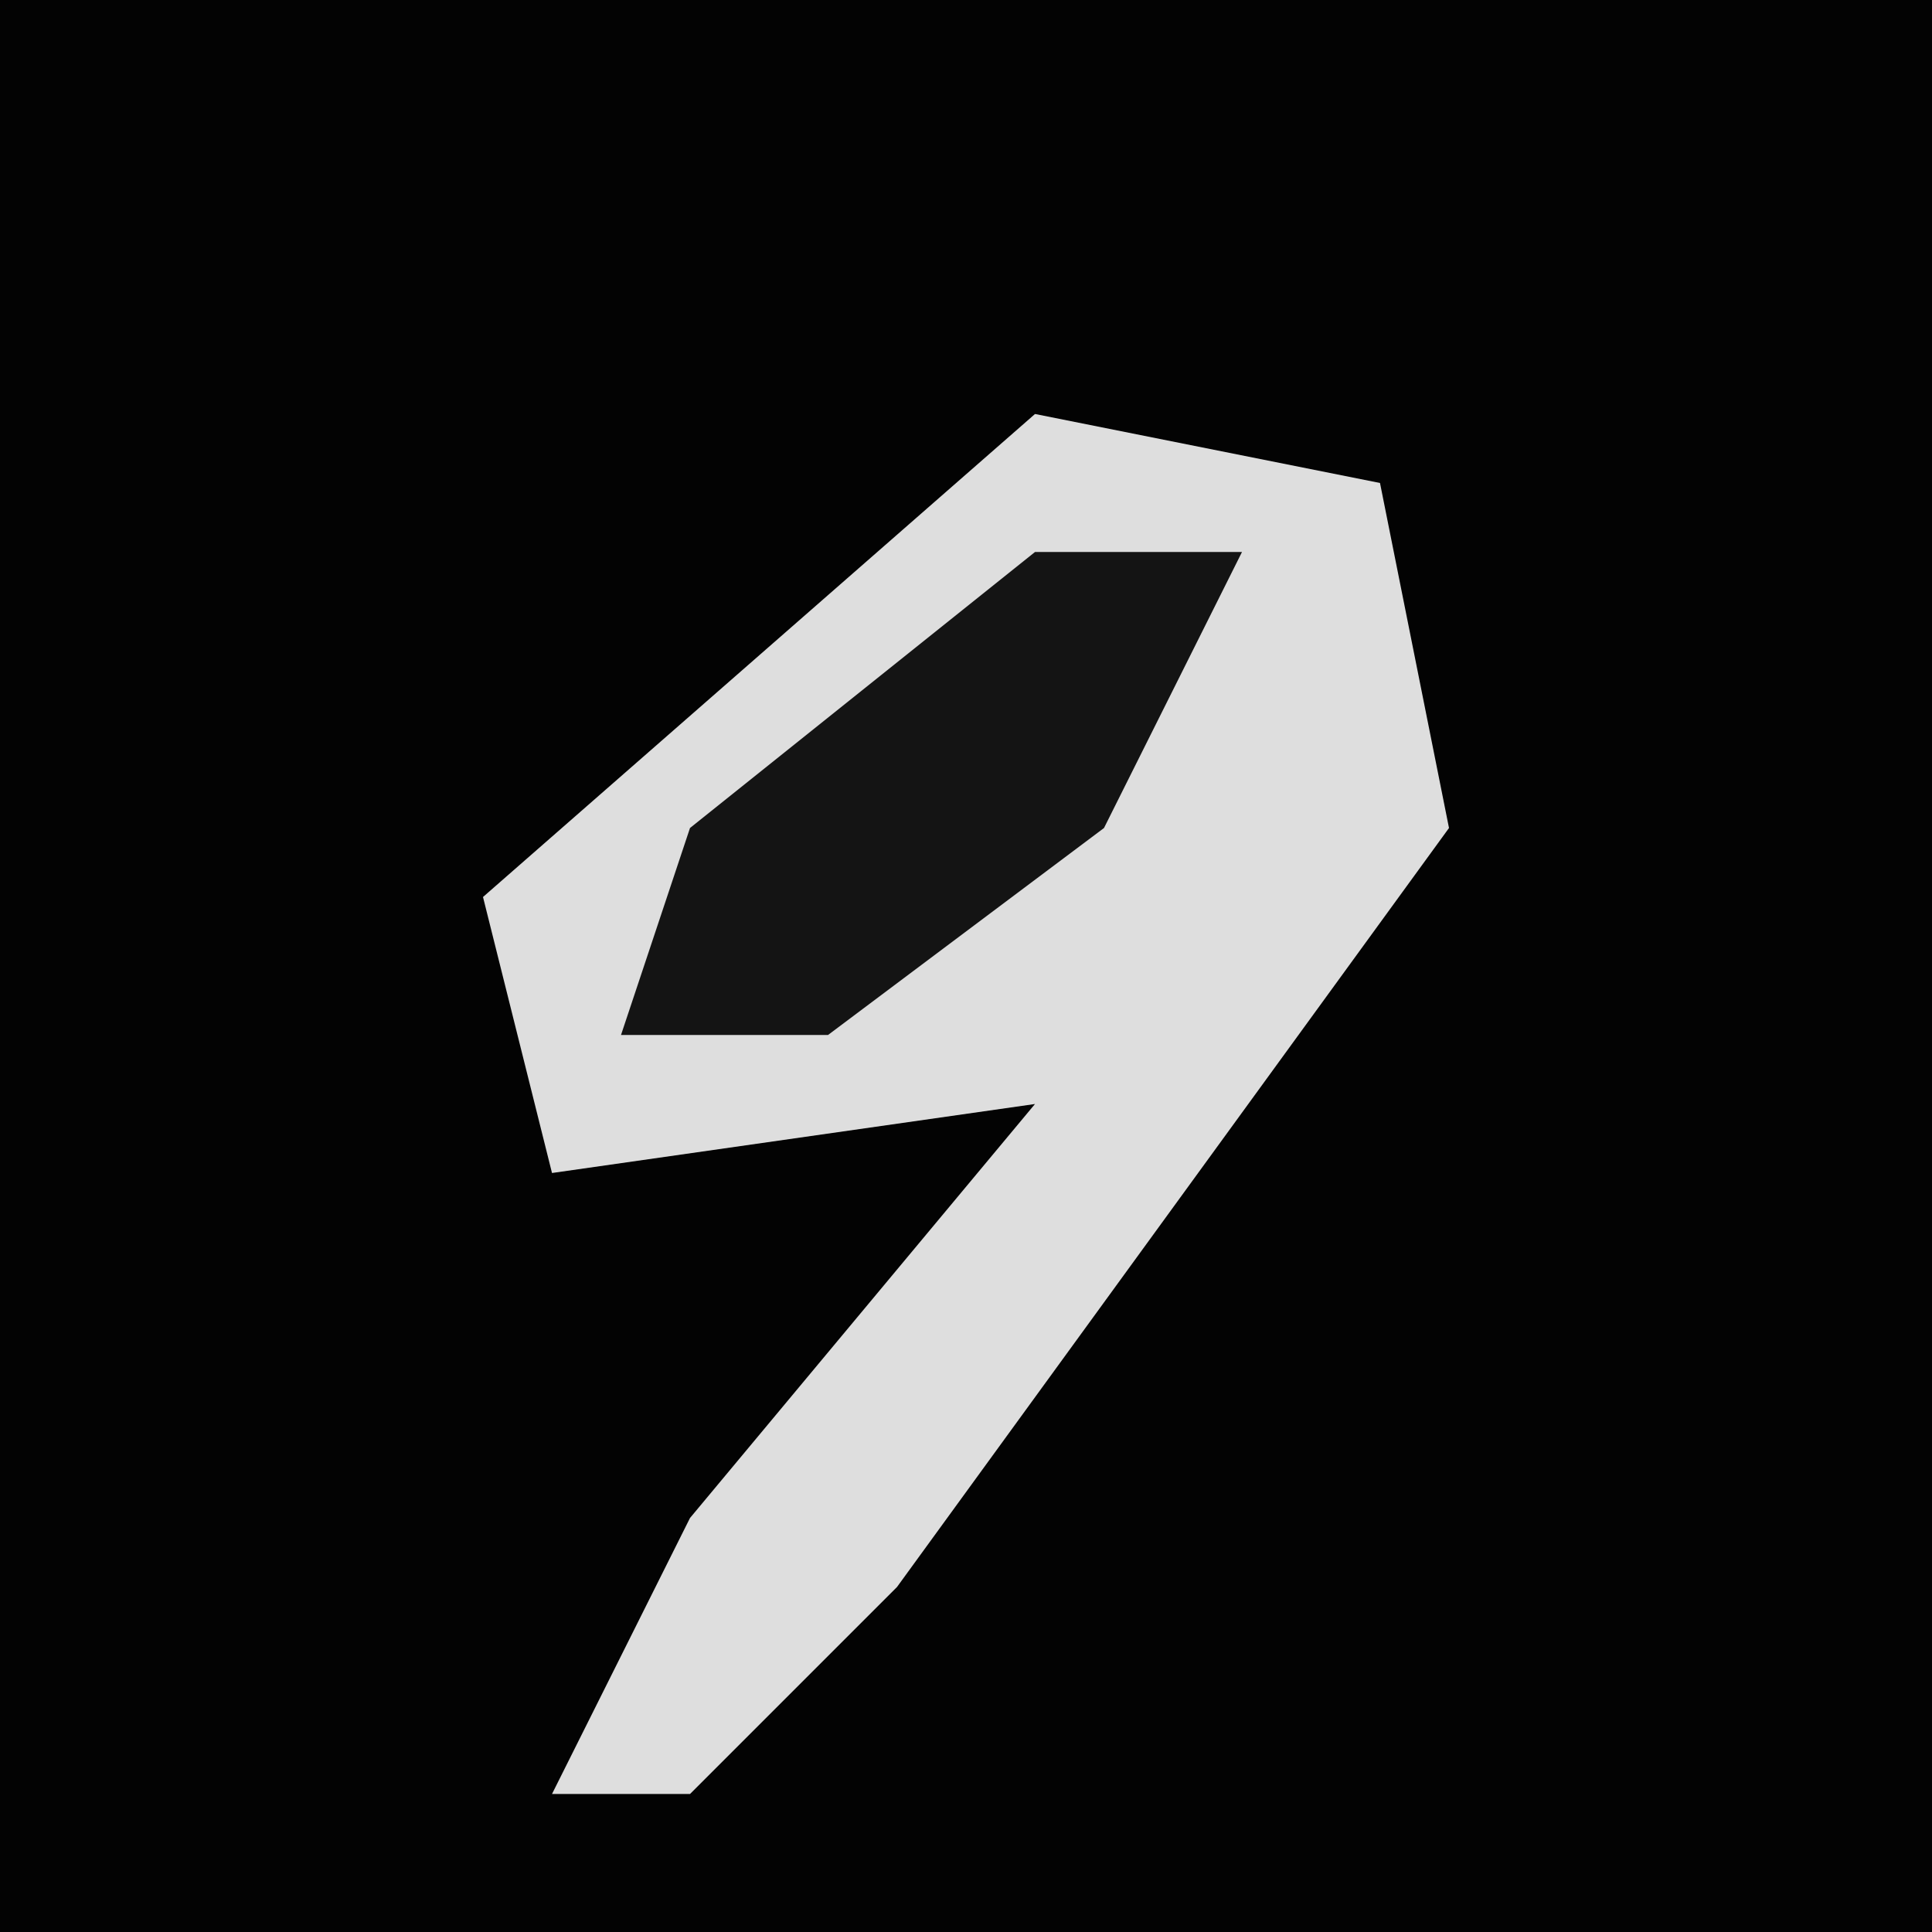 <?xml version="1.0" encoding="UTF-8"?>
<svg version="1.1" xmlns="http://www.w3.org/2000/svg" width="28" height="28">
<path d="M0,0 L28,0 L28,28 L0,28 Z " fill="#030303" transform="translate(0,0)"/>
<path d="M0,0 L5,1 L6,6 L-2,17 L-5,20 L-7,20 L-5,16 L0,10 L-7,11 L-8,7 Z " fill="#DEDEDE" transform="translate(15,6)"/>
<path d="M0,0 L3,0 L1,4 L-3,7 L-6,7 L-5,4 Z " fill="#141414" transform="translate(15,8)"/>
</svg>
